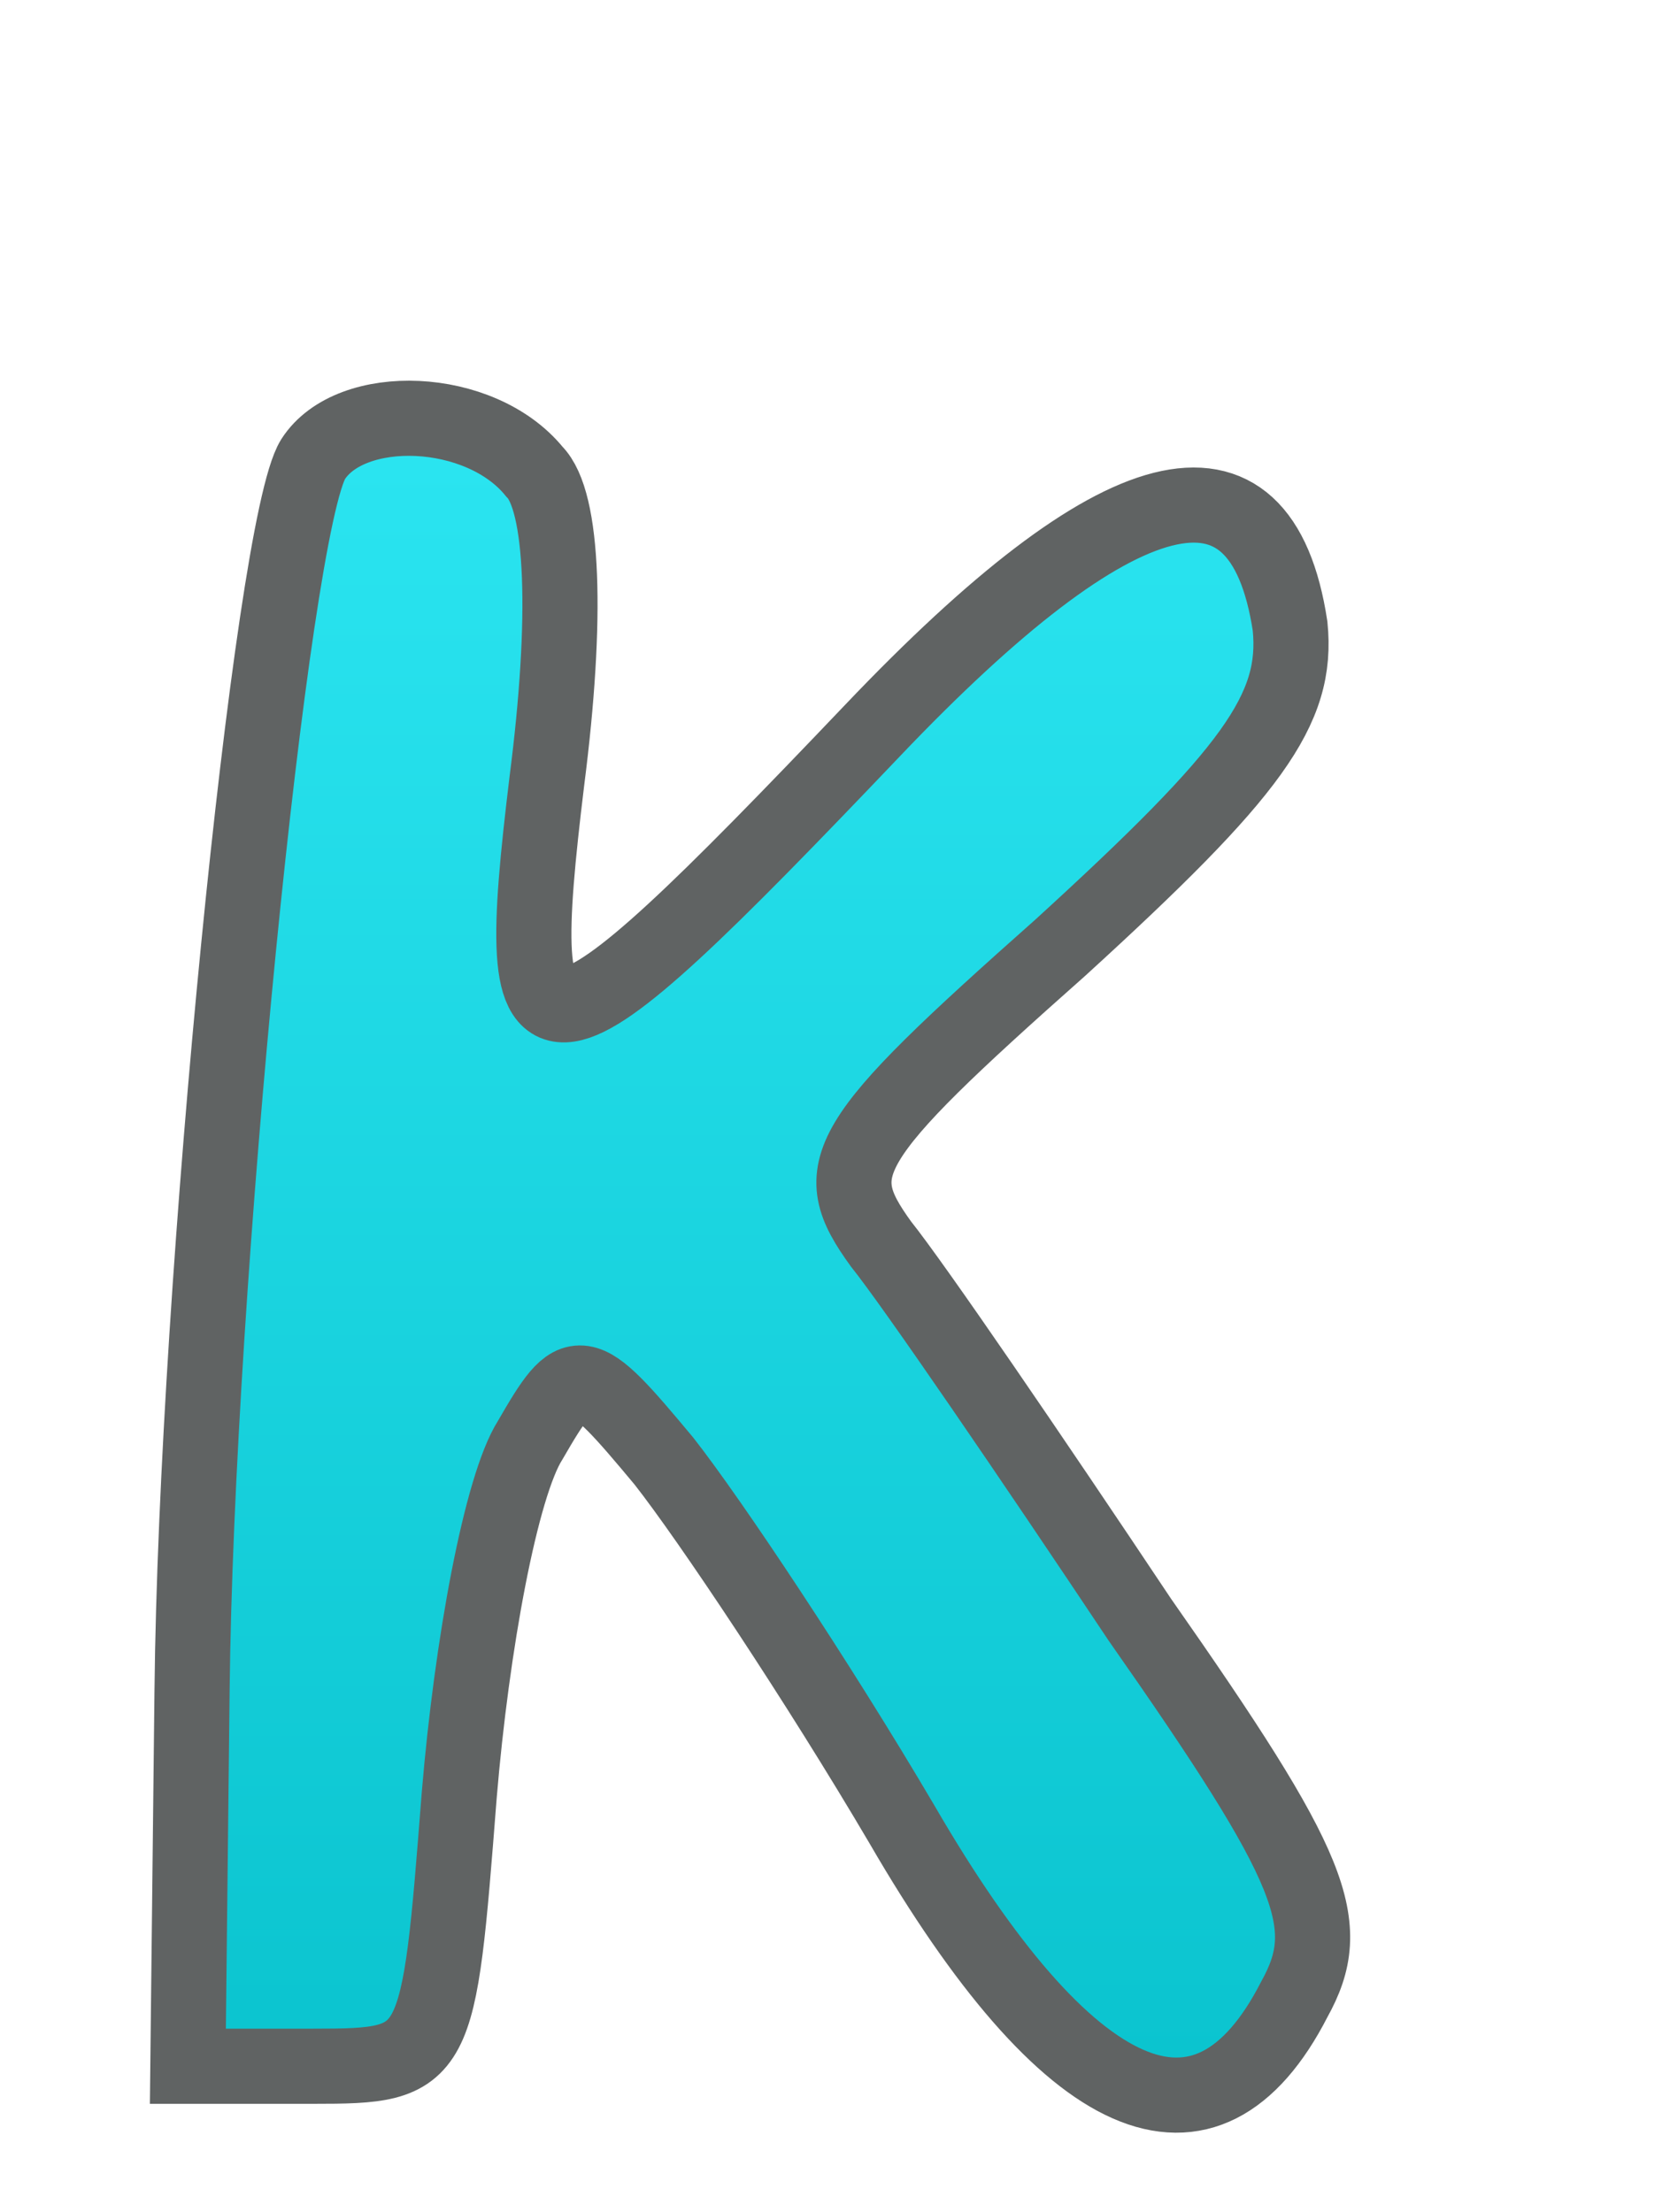 <?xml version="1.0" standalone="no"?><!DOCTYPE svg PUBLIC "-//W3C//DTD SVG 20010904//EN" "http://www.w3.org/TR/2001/REC-SVG-20010904/DTD/svg10.dtd">
<svg version="1.0" xmlns="http://www.w3.org/2000/svg" width="40px" height="53px" viewBox="0 0 40 53" preserveAspectRatio="xMidYMid meet">
	<defs>
		<linearGradient id="Gr2" x1="0" y1="1" x2="0" y2="0">
			<stop offset="0%" stop-color="#2be5f1"/>
			<stop offset="100%" stop-color="#09c2cd"/>
		</linearGradient>
	</defs>
	<g transform="translate(0,53) scale(0.1,-0.1)" fill="url(#Gr2)" stroke="#606363" stroke-width="18">
		<path d="M75 420 c-10 -16 -28 -198 -29 -295 l-1 -90 30 0 c30 0 30 1 35 65 3 36 10 74 17 85 11 19 12 19 32 -5 11 -14 37 -53 57 -87 40 -69 73 -83 94 -42 10 18 5 31 -37 91 -26 39 -54 80 -62 90 -13 18 -10 24 43 71 46 42 57 57 55 77 -7 46 -41 37 -100 -25 -81 -85 -87 -86 -78 -12 5 39 4 67 -3 74 -13 16 -44 17 -53 3z"/>
	</g>
</svg>
